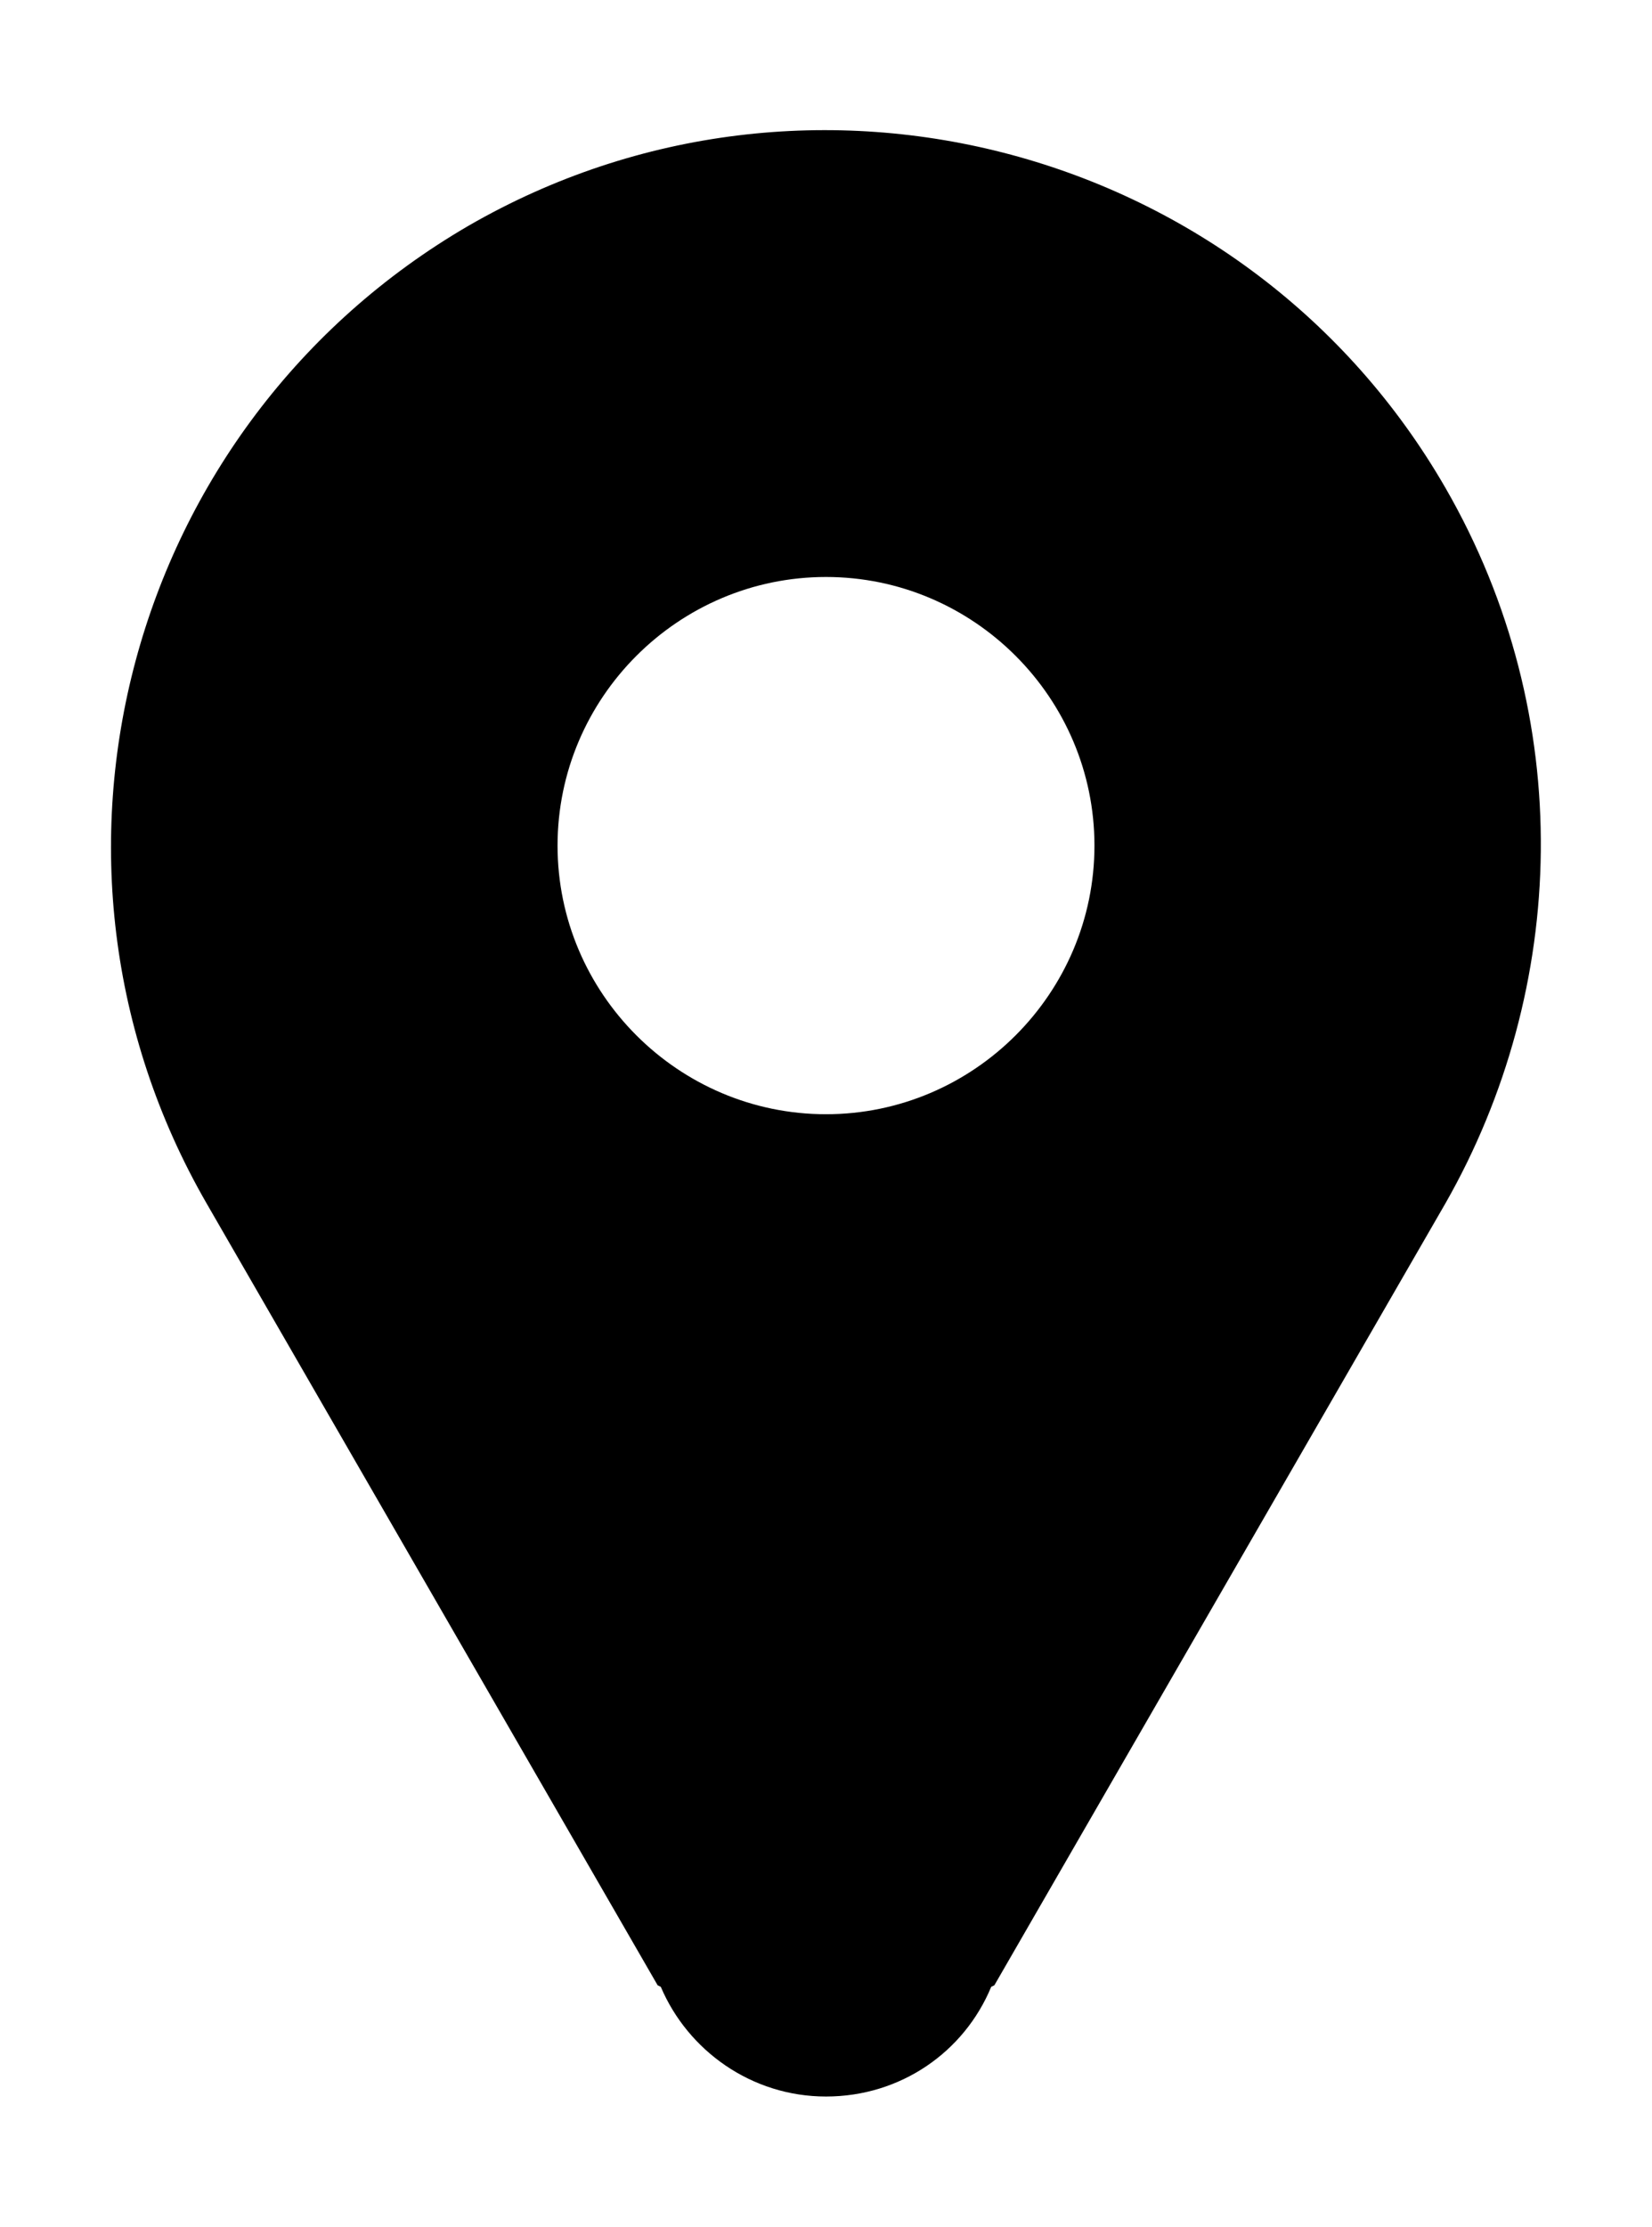 <?xml version="1.0" encoding="utf-8"?>
<!-- Generator: Adobe Illustrator 23.0.3, SVG Export Plug-In . SVG Version: 6.00 Build 0)  -->
<svg version="1.1" id="Layer_1" xmlns="http://www.w3.org/2000/svg" xmlns:xlink="http://www.w3.org/1999/xlink" x="0px" y="0px"
	 viewBox="0 0 104 140.1" style="enable-background:new 0 0 104 140.1;" xml:space="preserve">
<style type="text/css">
	.st0{fill-rule:evenodd;clip-rule:evenodd;}
</style>
<path class="st0" d="M91,75.7L91,75.7l-28.4,49.2l-0.2,0.1c-1.7,4.1-5.7,6.9-10.4,6.9c-4.7,0-8.7-2.9-10.4-6.9l-0.2-0.1L13,75.7
	c-12.4-21.5-5-49,16.5-61.5C51,1.8,78.6,9.2,91,30.7C99.3,45.1,98.7,62.2,91,75.7z M52,36.3c-9.3,0-16.9,7.6-16.9,16.9
	c0,9.3,7.6,16.9,16.9,16.9c9.3,0,16.9-7.6,16.9-16.9C68.9,43.9,61.3,36.3,52,36.3z"/>
</svg>
